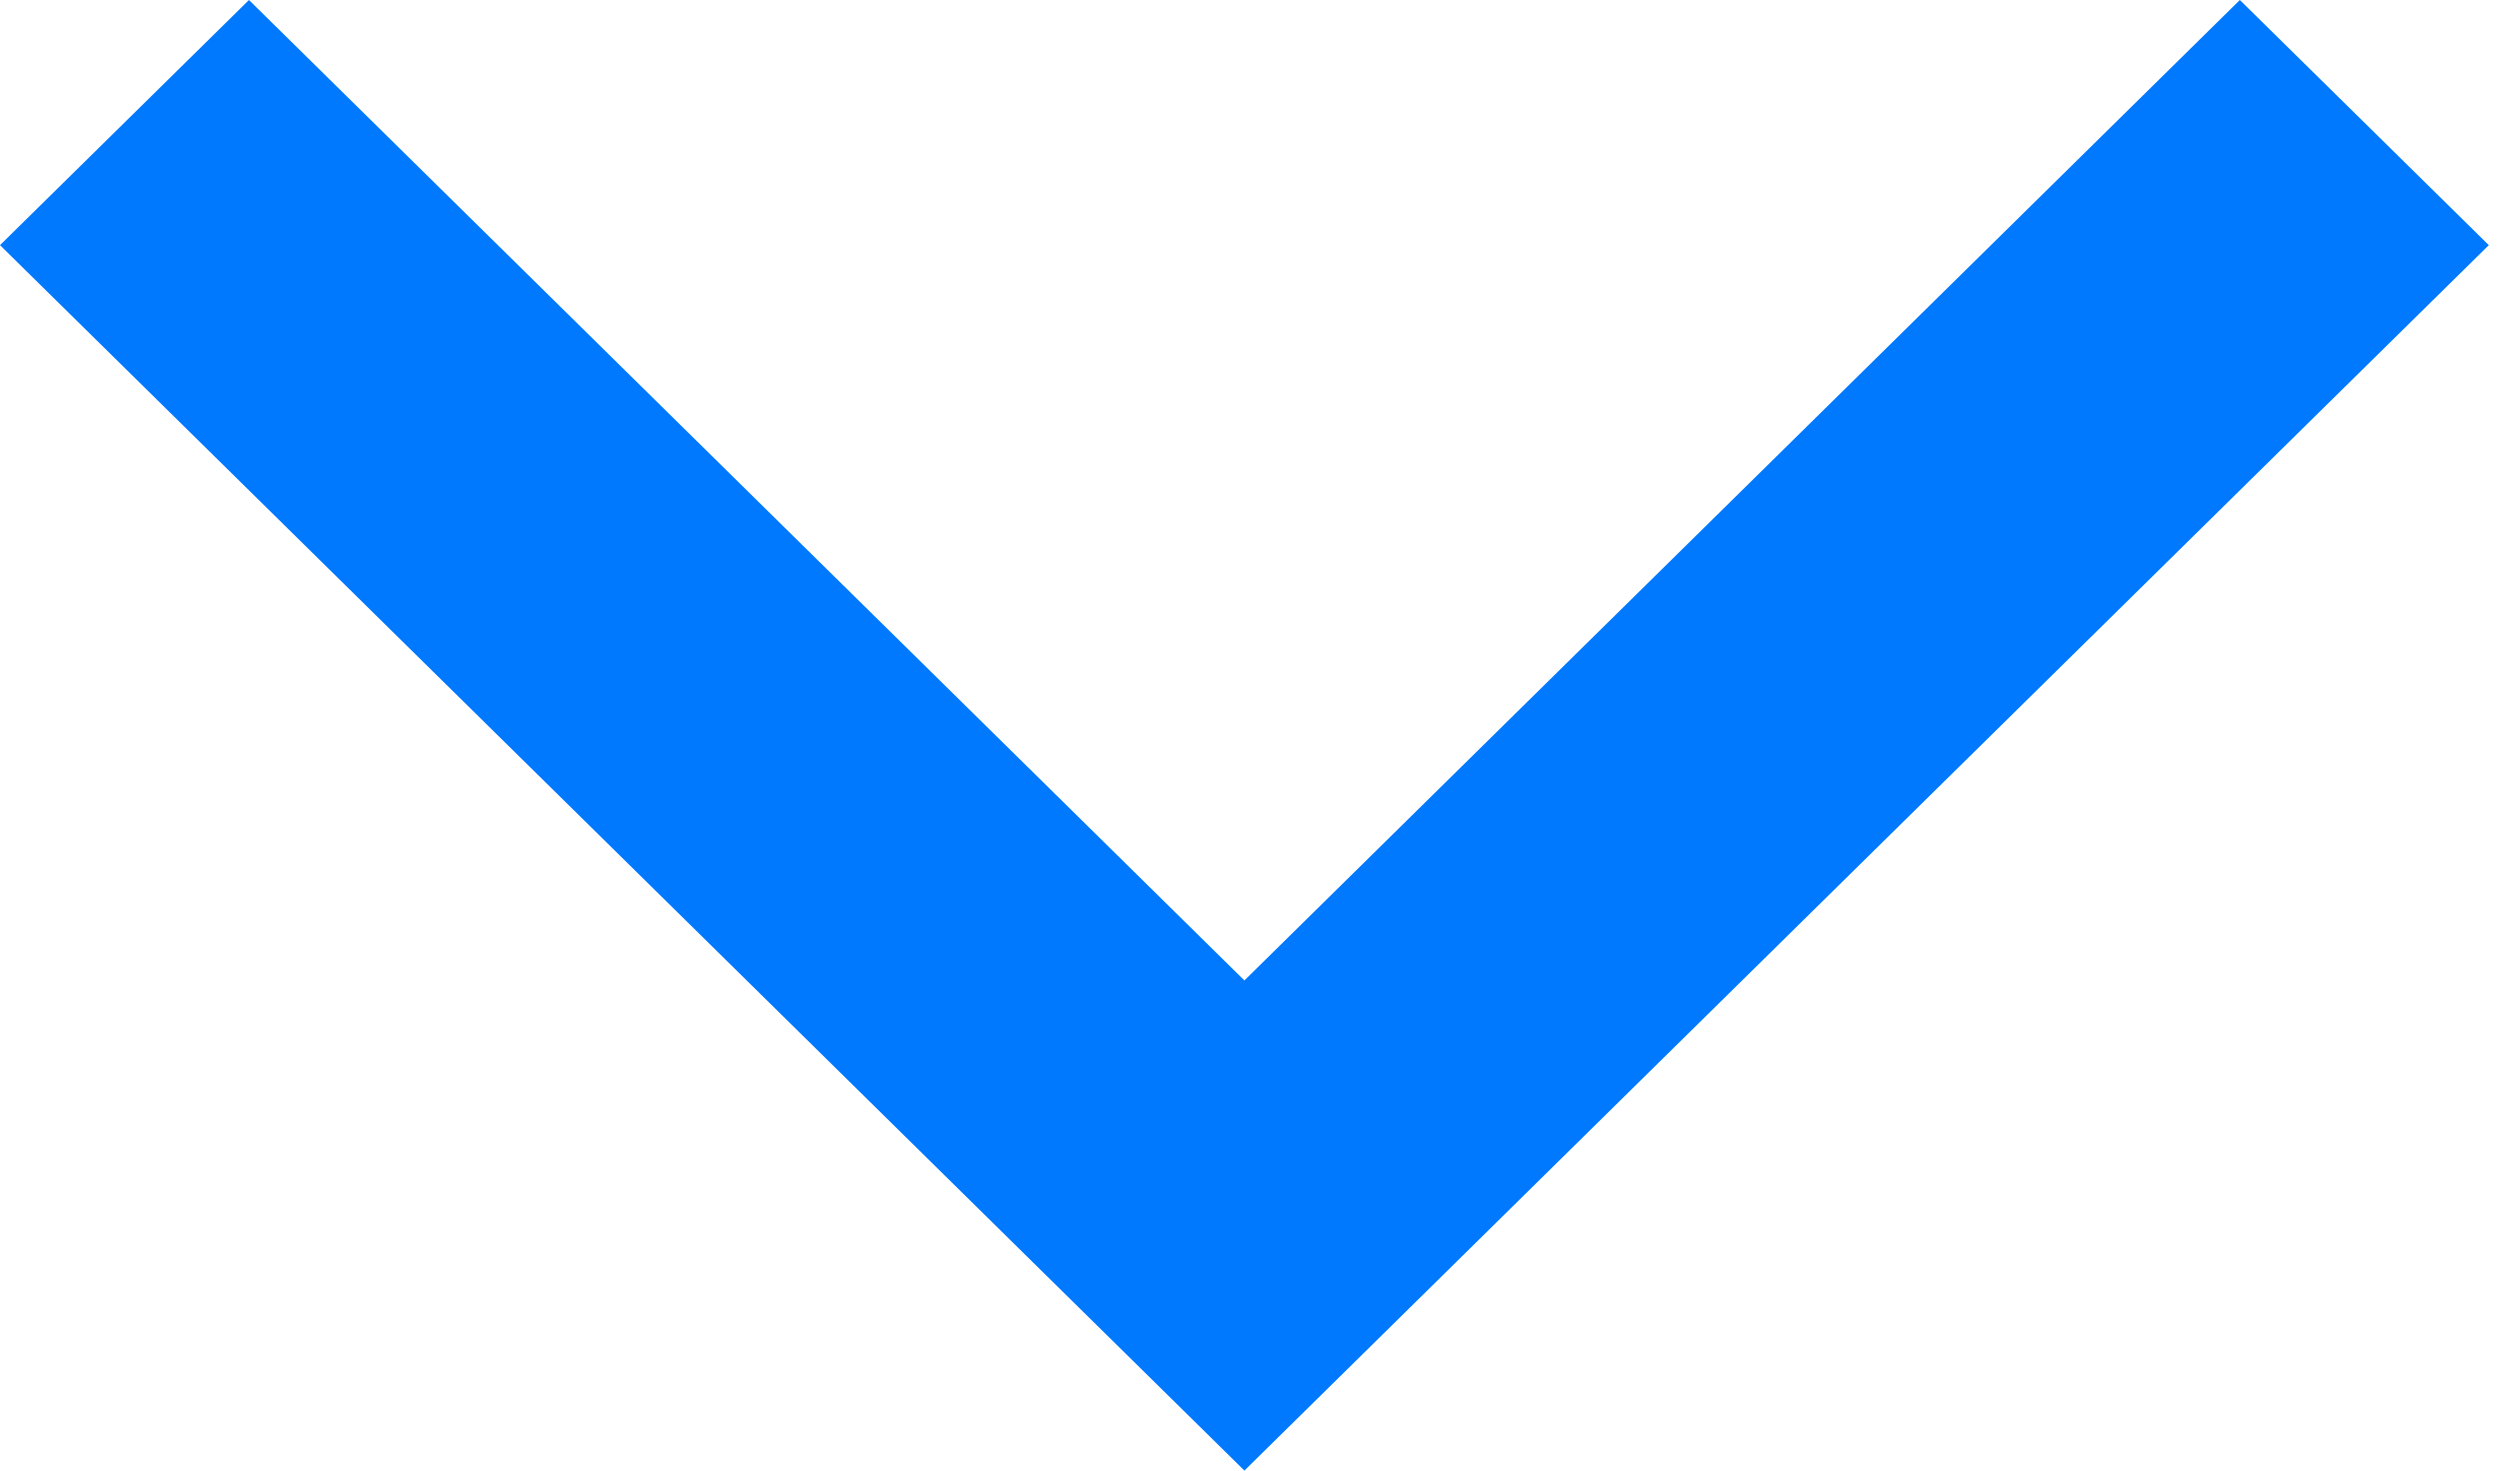 <?xml version="1.0" encoding="UTF-8"?>
<svg width="17px" height="10px" viewBox="0 0 17 10" version="1.1" xmlns="http://www.w3.org/2000/svg" xmlns:xlink="http://www.w3.org/1999/xlink">
    <!-- Generator: Sketch 52.4 (67378) - http://www.bohemiancoding.com/sketch -->
    <title>Shape</title>
    <desc>Created with Sketch.</desc>
    <g id="About/Team" stroke="none" stroke-width="1" fill="none" fill-rule="evenodd">
        <g id="Landing" transform="translate(-673, -3960)" fill="#0079FF">
            <g id="FAQSection" transform="translate(255, 3796)">
                <g id="q1a" transform="translate(0, 142)">
                    <polygon id="Shape" transform="translate(426.462, 27) scale(-1, 1) rotate(-90) translate(-426.462, -27) " points="431.462 20.231 424.795 27 431.462 33.769 429.795 35.462 421.462 27 429.795 18.538"></polygon>
                </g>
            </g>
        </g>
    </g>
</svg>
